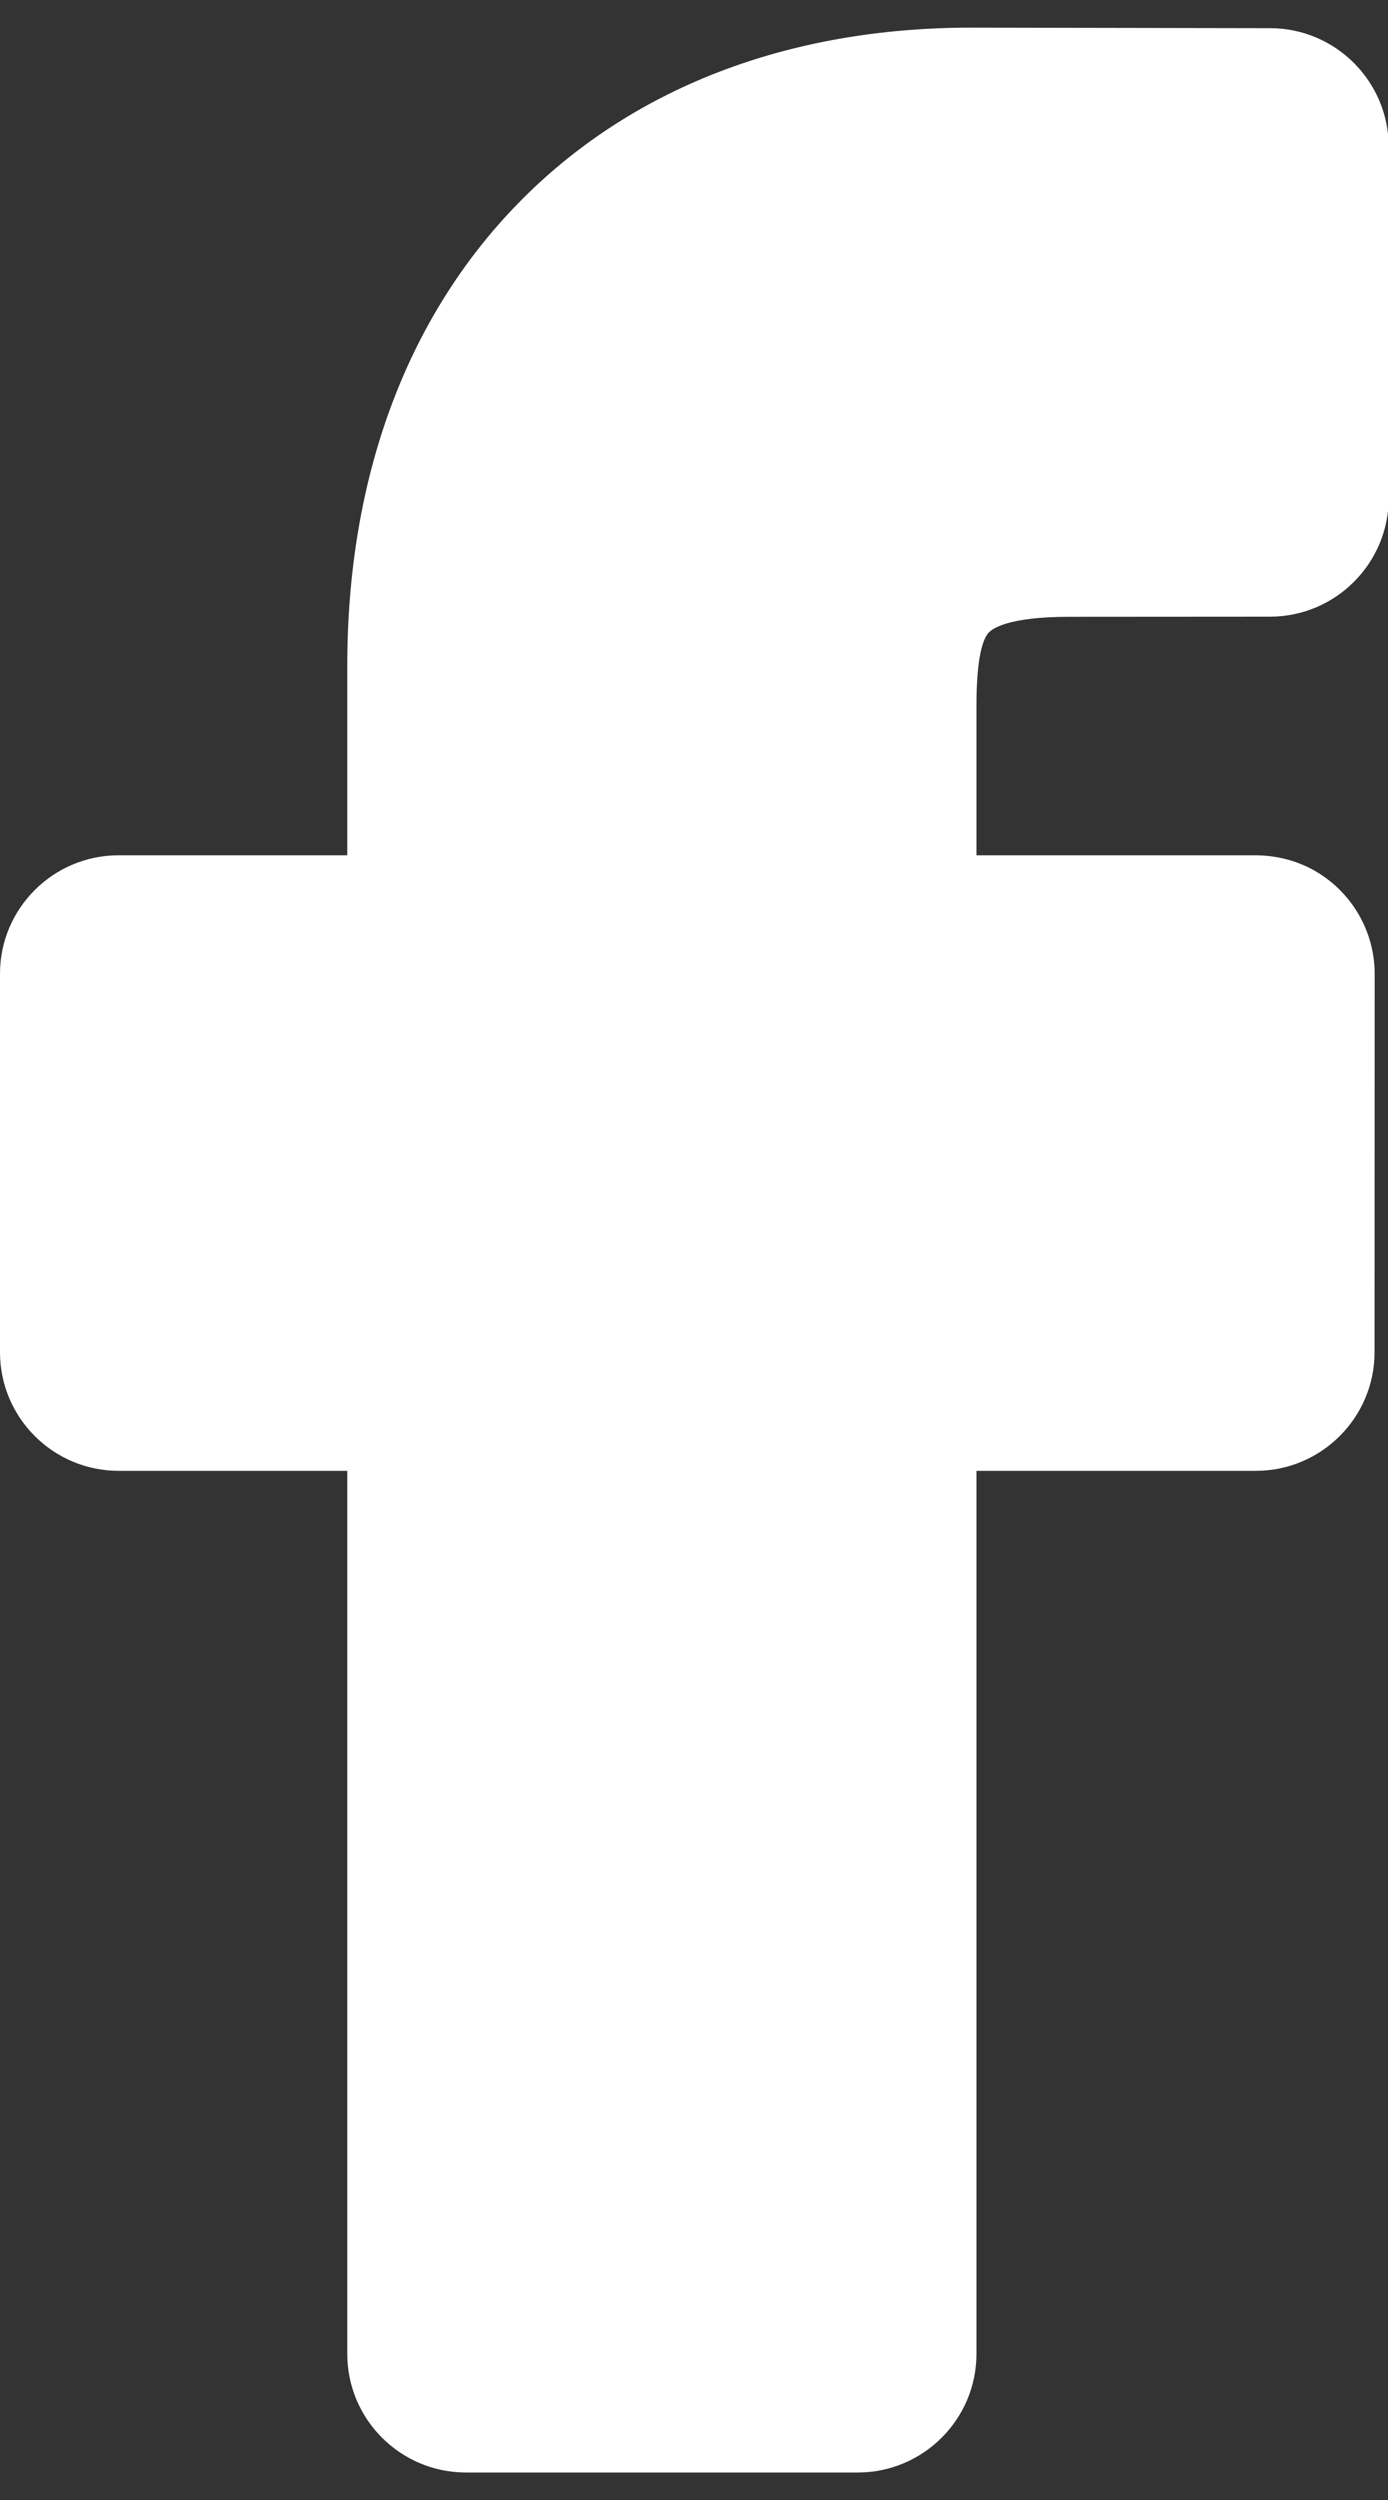 <svg 
 xmlns="http://www.w3.org/2000/svg"
 xmlns:xlink="http://www.w3.org/1999/xlink"
 width="10px" height="18px">
<rect width="100%" height="100%" fill="#333333" stroke="none"/>
<path fill-rule="evenodd"  fill="#fff"
 d="M7.122,4.556 C7.146,4.529 7.258,4.441 7.700,4.441 L9.150,4.440 C9.621,4.440 10.005,4.057 10.005,3.586 L10.005,1.057 C10.005,0.587 9.622,0.203 9.151,0.203 L6.998,0.199 C5.670,0.199 4.540,0.637 3.732,1.465 C2.927,2.290 2.502,3.441 2.502,4.794 L2.502,6.158 L0.855,6.158 C0.383,6.158 -0.000,6.541 -0.000,7.011 L-0.000,9.736 C-0.000,10.207 0.383,10.590 0.855,10.590 L2.502,10.590 L2.502,16.948 C2.502,17.419 2.885,17.802 3.357,17.802 L6.180,17.802 C6.651,17.802 7.035,17.419 7.035,16.948 L7.035,10.590 L9.048,10.590 C9.519,10.590 9.903,10.207 9.903,9.736 L9.904,7.012 C9.904,6.702 9.735,6.416 9.464,6.265 C9.338,6.195 9.192,6.158 9.041,6.158 L7.035,6.158 L7.035,5.080 C7.035,4.729 7.082,4.601 7.122,4.556 Z"/>
</svg>